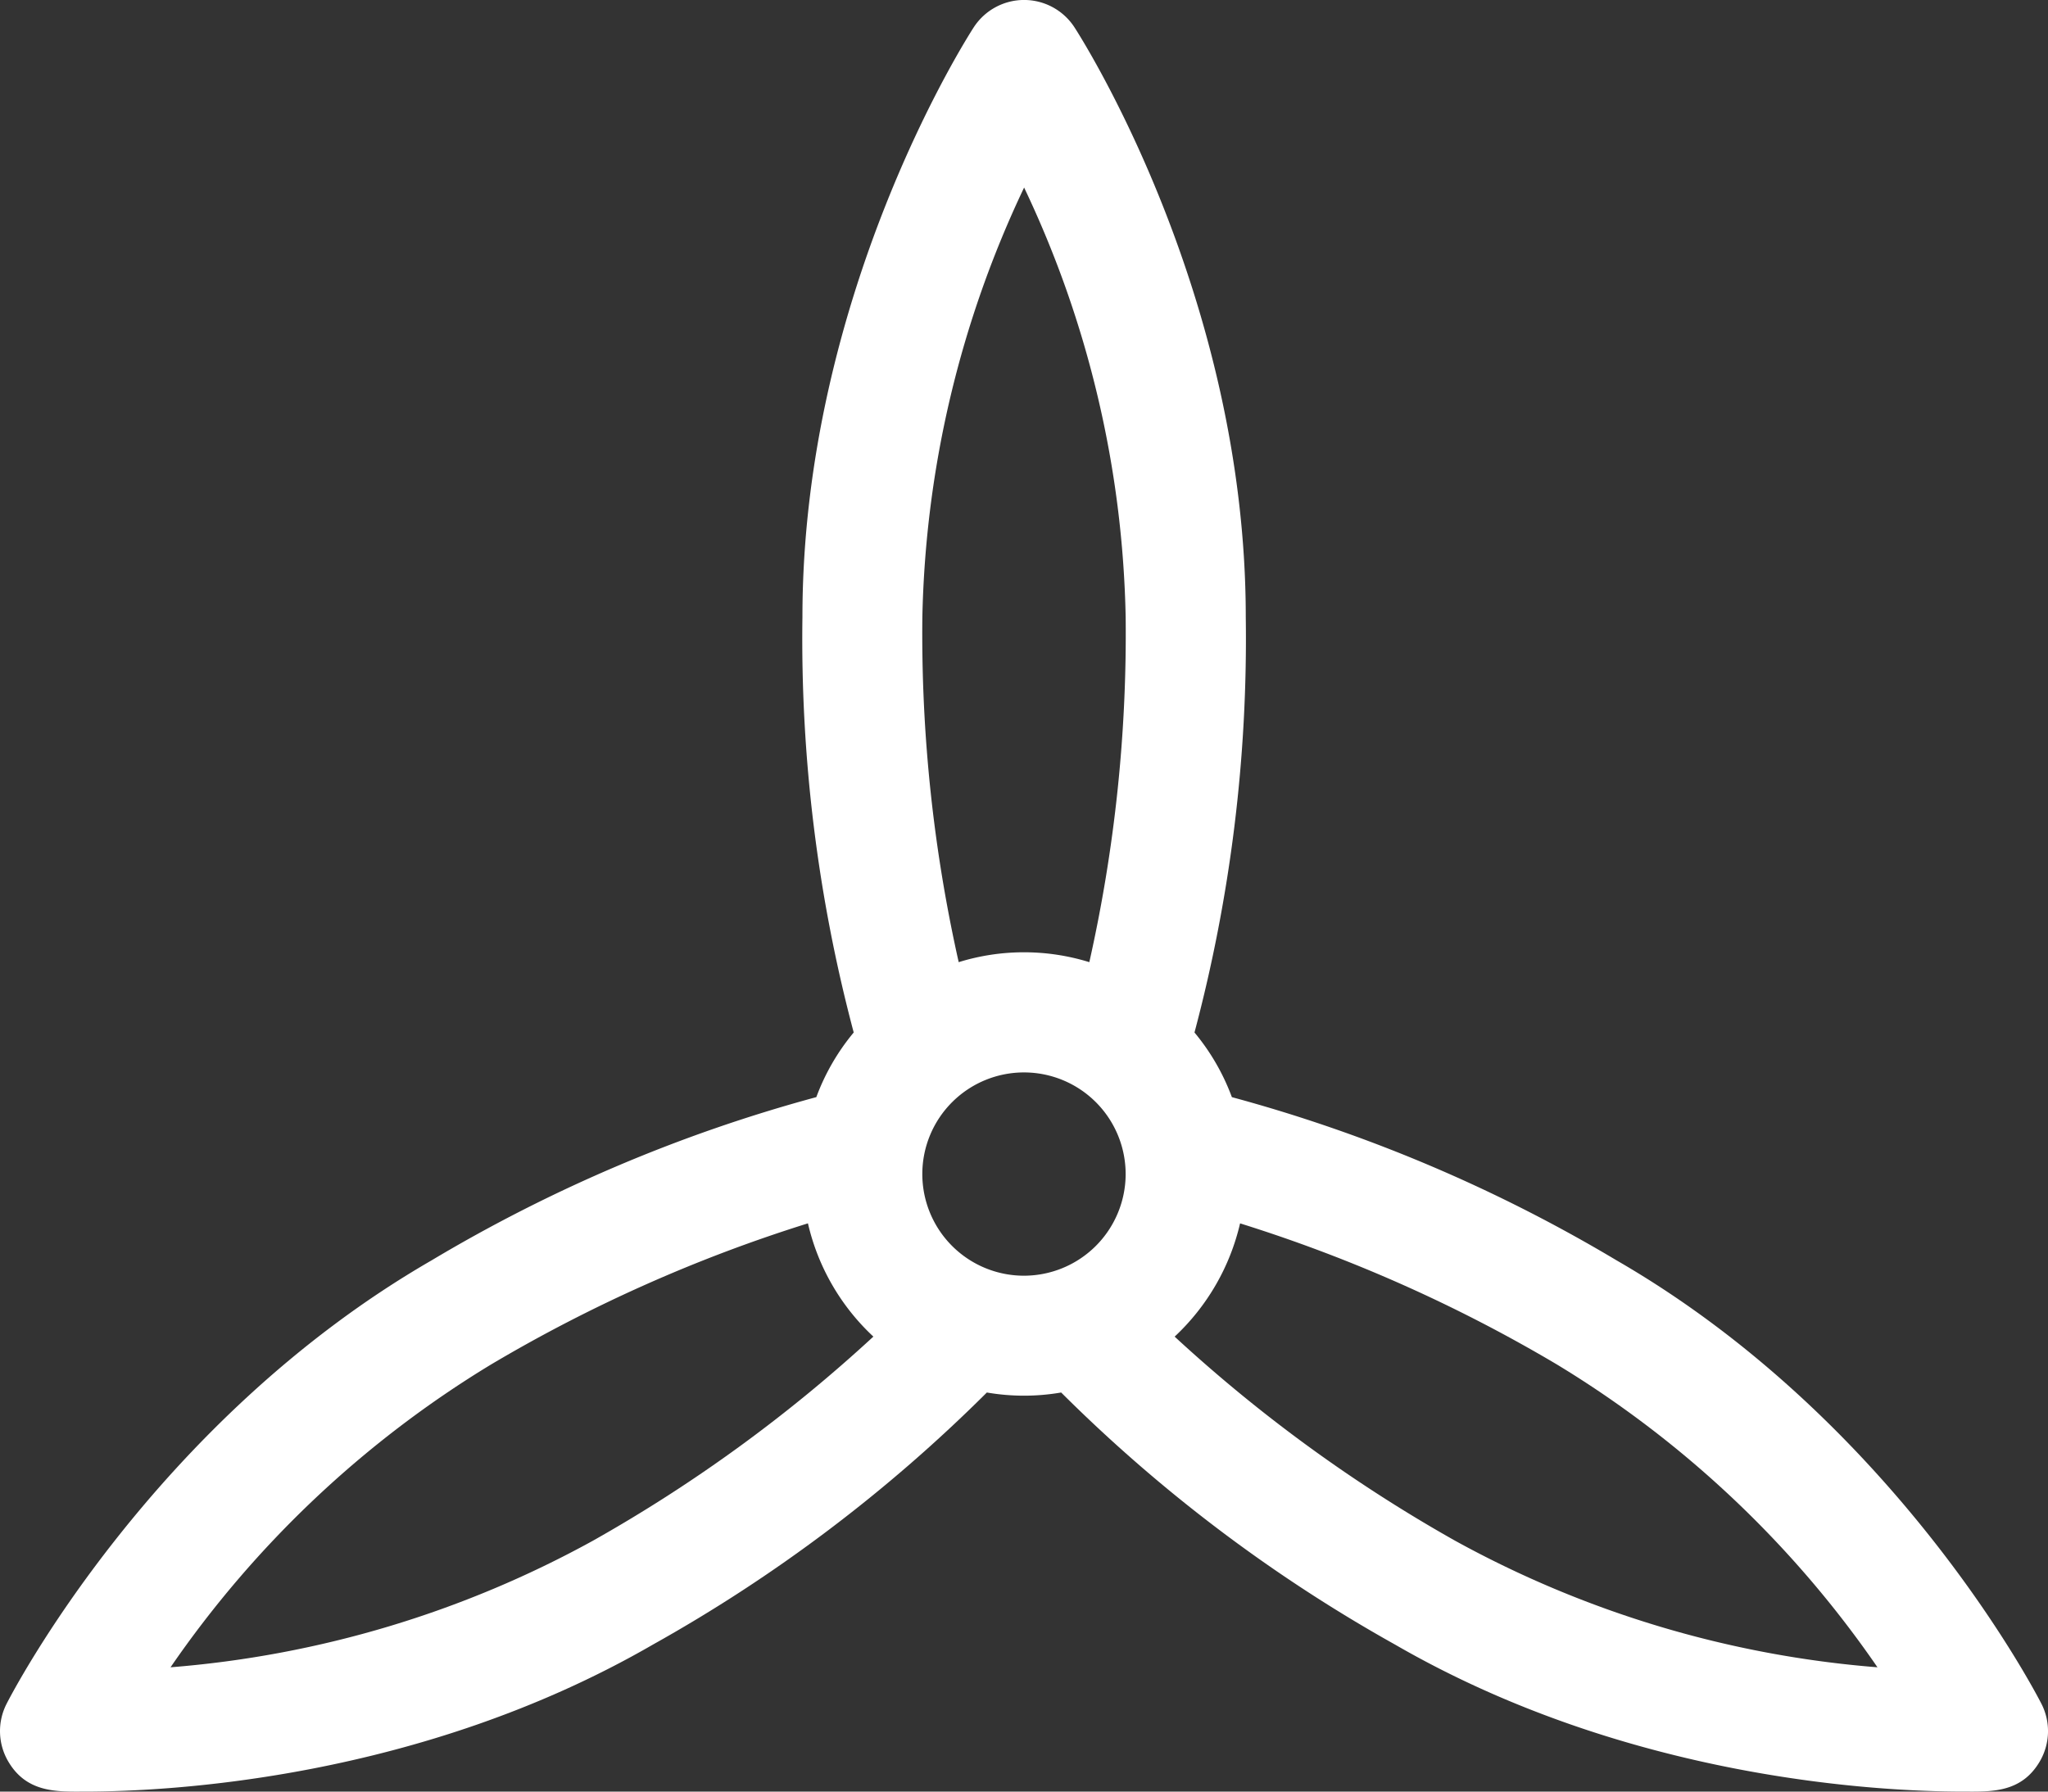 <svg id="loading.svg" xmlns="http://www.w3.org/2000/svg" width="91.86" height="80.378" viewBox="0 0 91.86 80.378">
  <rect x="0" y="0" width="91.86" height="80.378" fill="#333333" stroke="none"/>
  <g id="Group_21" data-name="Group 21">
    <path id="Path_16" data-name="Path 16" d="M91.567,108.441c-.262-.514-6.559-12.674-19.045-19.89a68.567,68.567,0,0,0-17.268-7.33,9.888,9.888,0,0,0-1.677-2.9,68.73,68.73,0,0,0,2.3-18.642c0-14.432-7.37-25.971-7.684-26.455a2.693,2.693,0,0,0-4.517,0c-.314.484-7.684,12.023-7.684,26.455a68.735,68.735,0,0,0,2.3,18.641,9.891,9.891,0,0,0-1.677,2.9,68.572,68.572,0,0,0-17.268,7.33C6.853,95.768.555,107.927.294,108.441a2.691,2.691,0,0,0,.067,2.568C1.2,112.46,2.6,112.376,3.8,112.376c3.724,0,15.018-.544,25.481-6.592A68.6,68.6,0,0,0,44.264,94.472a9.82,9.82,0,0,0,3.333,0,68.594,68.594,0,0,0,14.981,11.312h0c10.464,6.048,21.758,6.592,25.481,6.592,1.208,0,2.6.087,3.441-1.367A2.692,2.692,0,0,0,91.567,108.441ZM26.59,101.124A46.954,46.954,0,0,1,7.649,106.8,47.022,47.022,0,0,1,22.032,93.211a67.03,67.03,0,0,1,14.207-6.328,10.016,10.016,0,0,0,2.935,5.081A67.076,67.076,0,0,1,26.59,101.124ZM45.93,89.232a4.56,4.56,0,1,1,4.559-4.515A4.565,4.565,0,0,1,45.93,89.232Zm2.93-14.067a9.9,9.9,0,0,0-5.859,0,67.226,67.226,0,0,1-1.63-15.485,47.1,47.1,0,0,1,4.564-19.267A46.959,46.959,0,0,1,50.49,59.681,67.219,67.219,0,0,1,48.86,75.165Zm16.411,25.959a67.064,67.064,0,0,1-12.584-9.159,10.069,10.069,0,0,0,2.935-5.081,67.038,67.038,0,0,1,14.207,6.328A47.028,47.028,0,0,1,84.211,106.8,46.958,46.958,0,0,1,65.271,101.124Z" transform="translate(0 -31.999)" fill="#fff"/>
  </g>
</svg>
